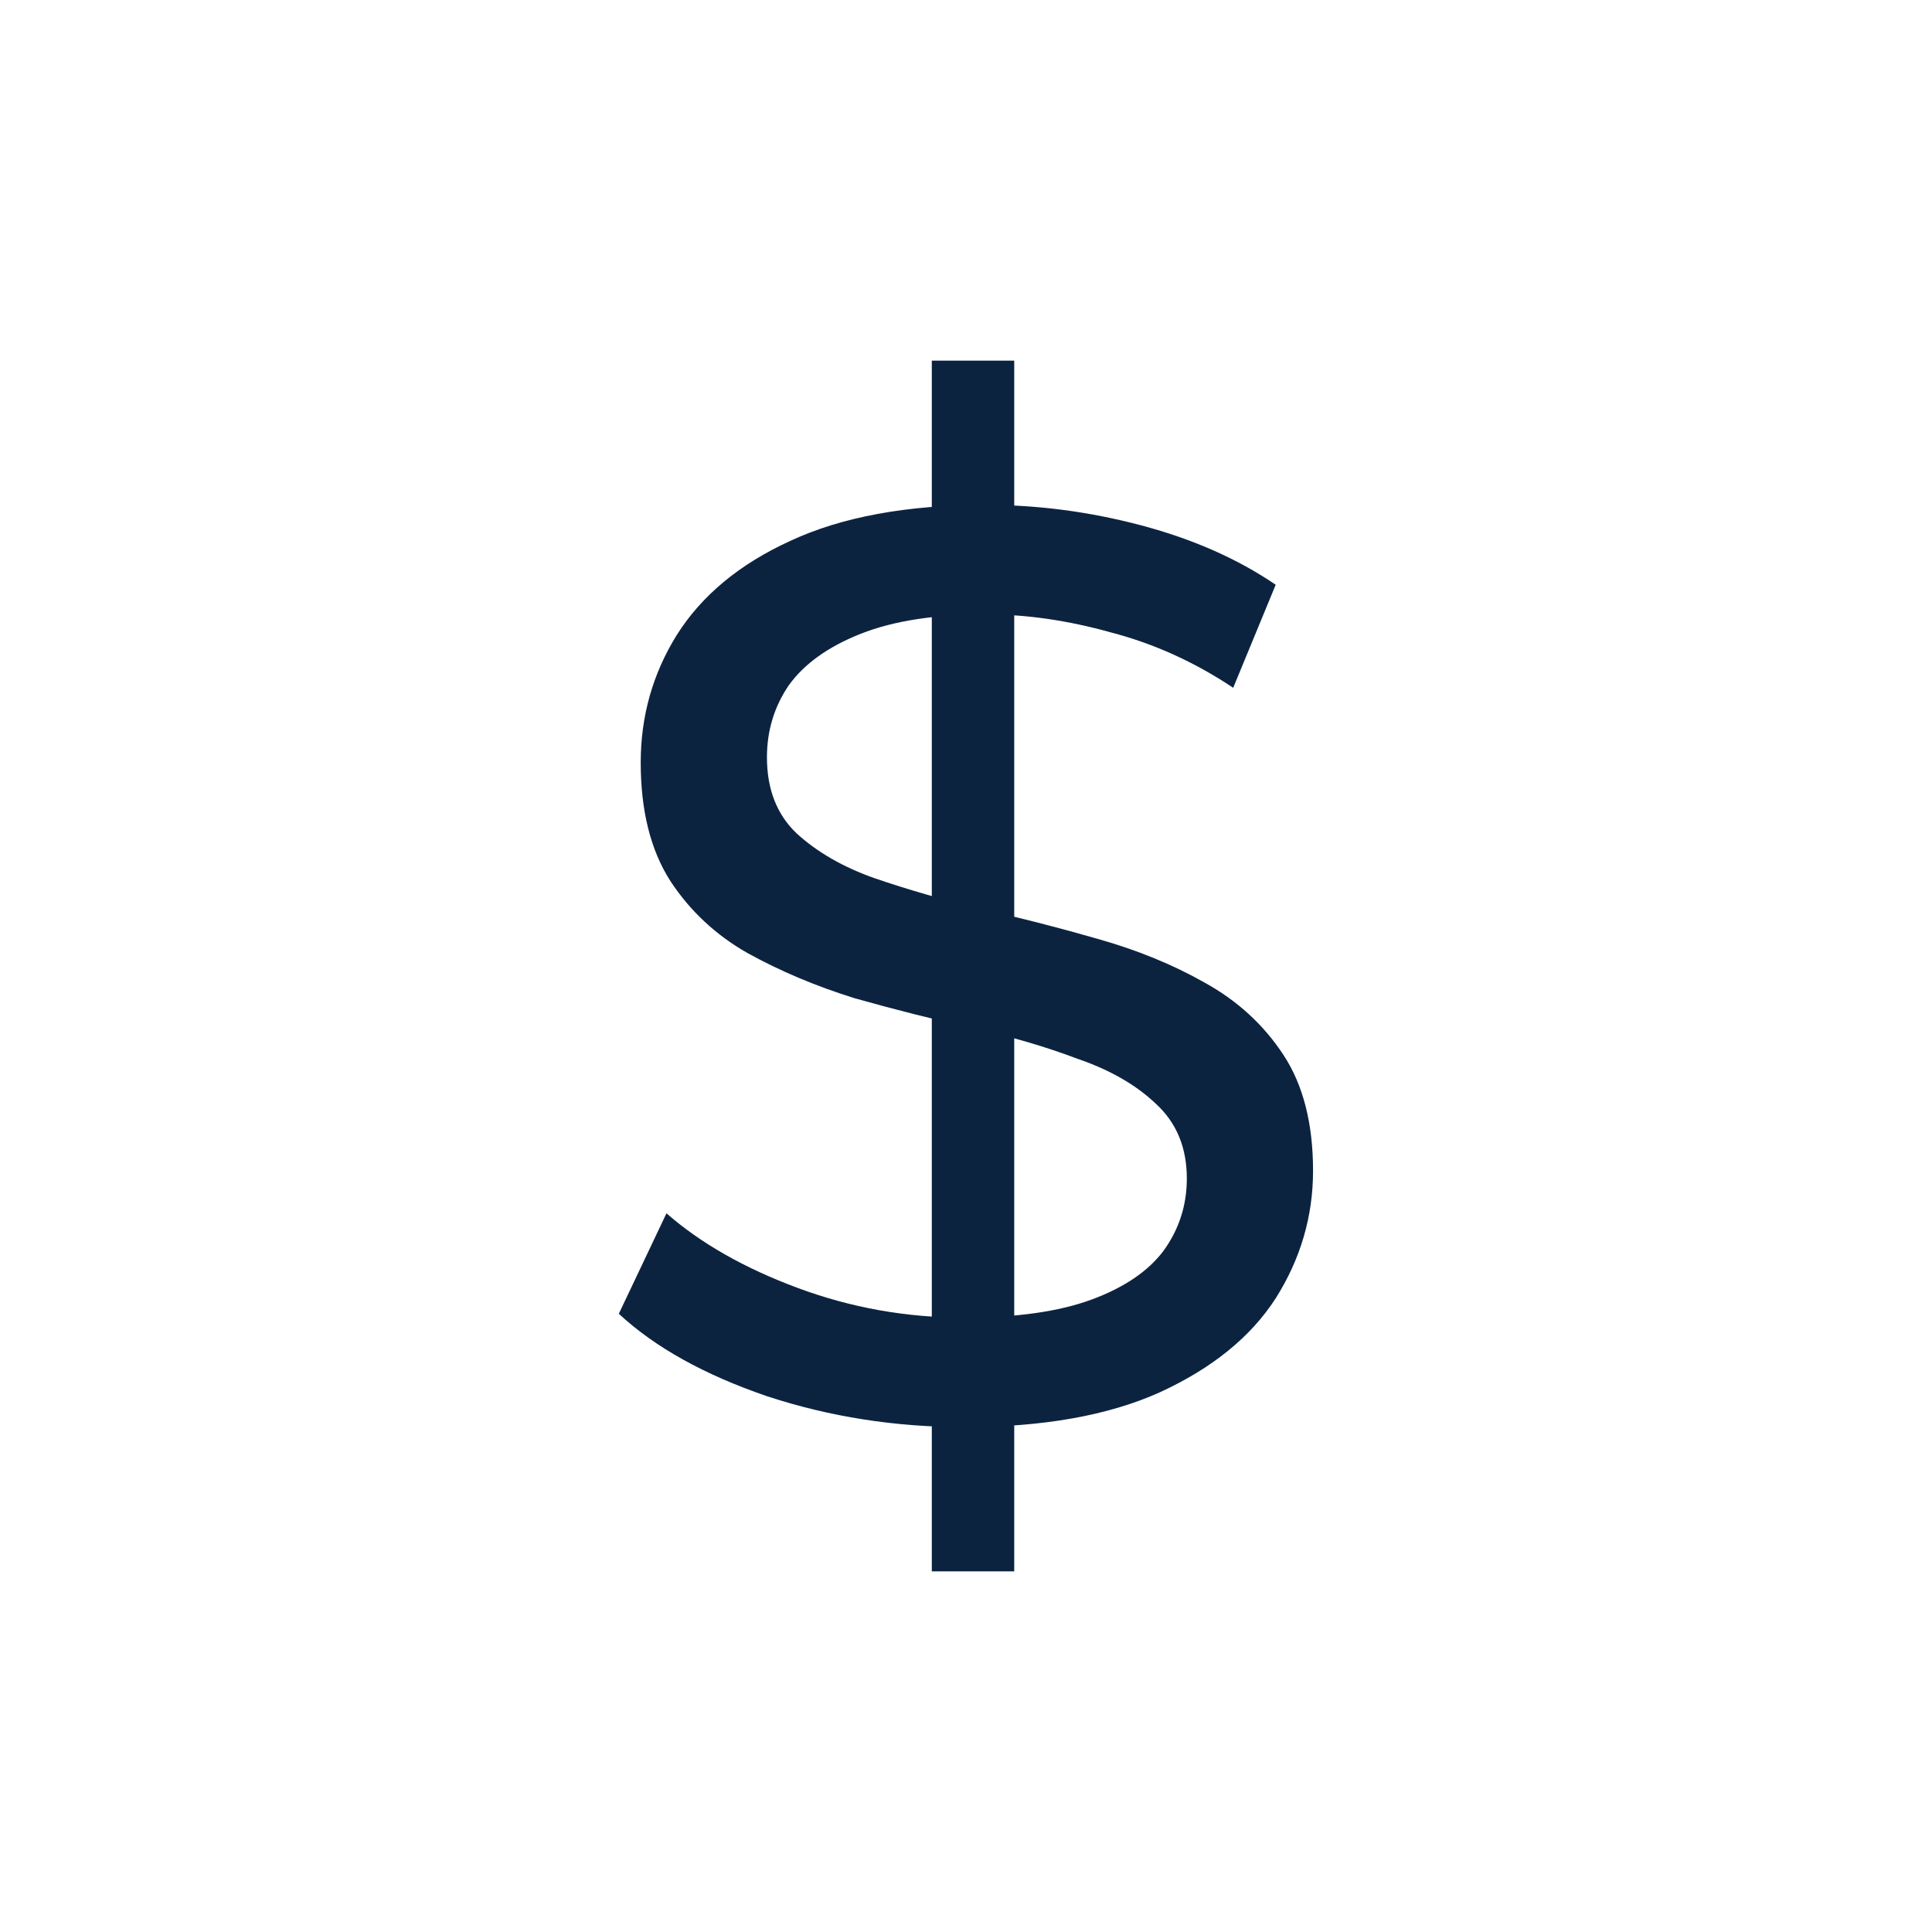 <svg width="30" height="30" viewBox="0 0 30 30" fill="none" xmlns="http://www.w3.org/2000/svg">
<path d="M14.469 24.4V5.6H15.749V24.4H14.469ZM14.969 22.16C13.902 22.16 12.882 22 11.909 21.68C10.936 21.347 10.169 20.92 9.609 20.4L10.349 18.84C10.882 19.307 11.562 19.693 12.389 20C13.216 20.307 14.076 20.46 14.969 20.46C15.782 20.46 16.442 20.367 16.949 20.18C17.456 19.993 17.829 19.74 18.069 19.42C18.309 19.087 18.429 18.713 18.429 18.3C18.429 17.82 18.269 17.433 17.949 17.14C17.642 16.847 17.236 16.613 16.729 16.44C16.236 16.253 15.689 16.093 15.089 15.96C14.489 15.827 13.882 15.673 13.269 15.5C12.669 15.313 12.116 15.08 11.609 14.8C11.116 14.52 10.716 14.147 10.409 13.68C10.102 13.2 9.949 12.587 9.949 11.84C9.949 11.12 10.136 10.46 10.509 9.86C10.896 9.247 11.482 8.76 12.269 8.4C13.069 8.027 14.082 7.84 15.309 7.84C16.122 7.84 16.929 7.947 17.729 8.16C18.529 8.373 19.222 8.68 19.809 9.08L19.149 10.68C18.549 10.28 17.916 9.993 17.249 9.82C16.582 9.633 15.936 9.54 15.309 9.54C14.522 9.54 13.876 9.64 13.369 9.84C12.862 10.04 12.489 10.307 12.249 10.64C12.022 10.973 11.909 11.347 11.909 11.76C11.909 12.253 12.062 12.647 12.369 12.94C12.689 13.233 13.096 13.467 13.589 13.64C14.096 13.813 14.649 13.973 15.249 14.12C15.849 14.253 16.449 14.407 17.049 14.58C17.662 14.753 18.216 14.98 18.709 15.26C19.216 15.54 19.622 15.913 19.929 16.38C20.236 16.847 20.389 17.447 20.389 18.18C20.389 18.887 20.196 19.547 19.809 20.16C19.422 20.76 18.822 21.247 18.009 21.62C17.209 21.98 16.196 22.16 14.969 22.16Z" fill="#0C2340"/>
</svg>
